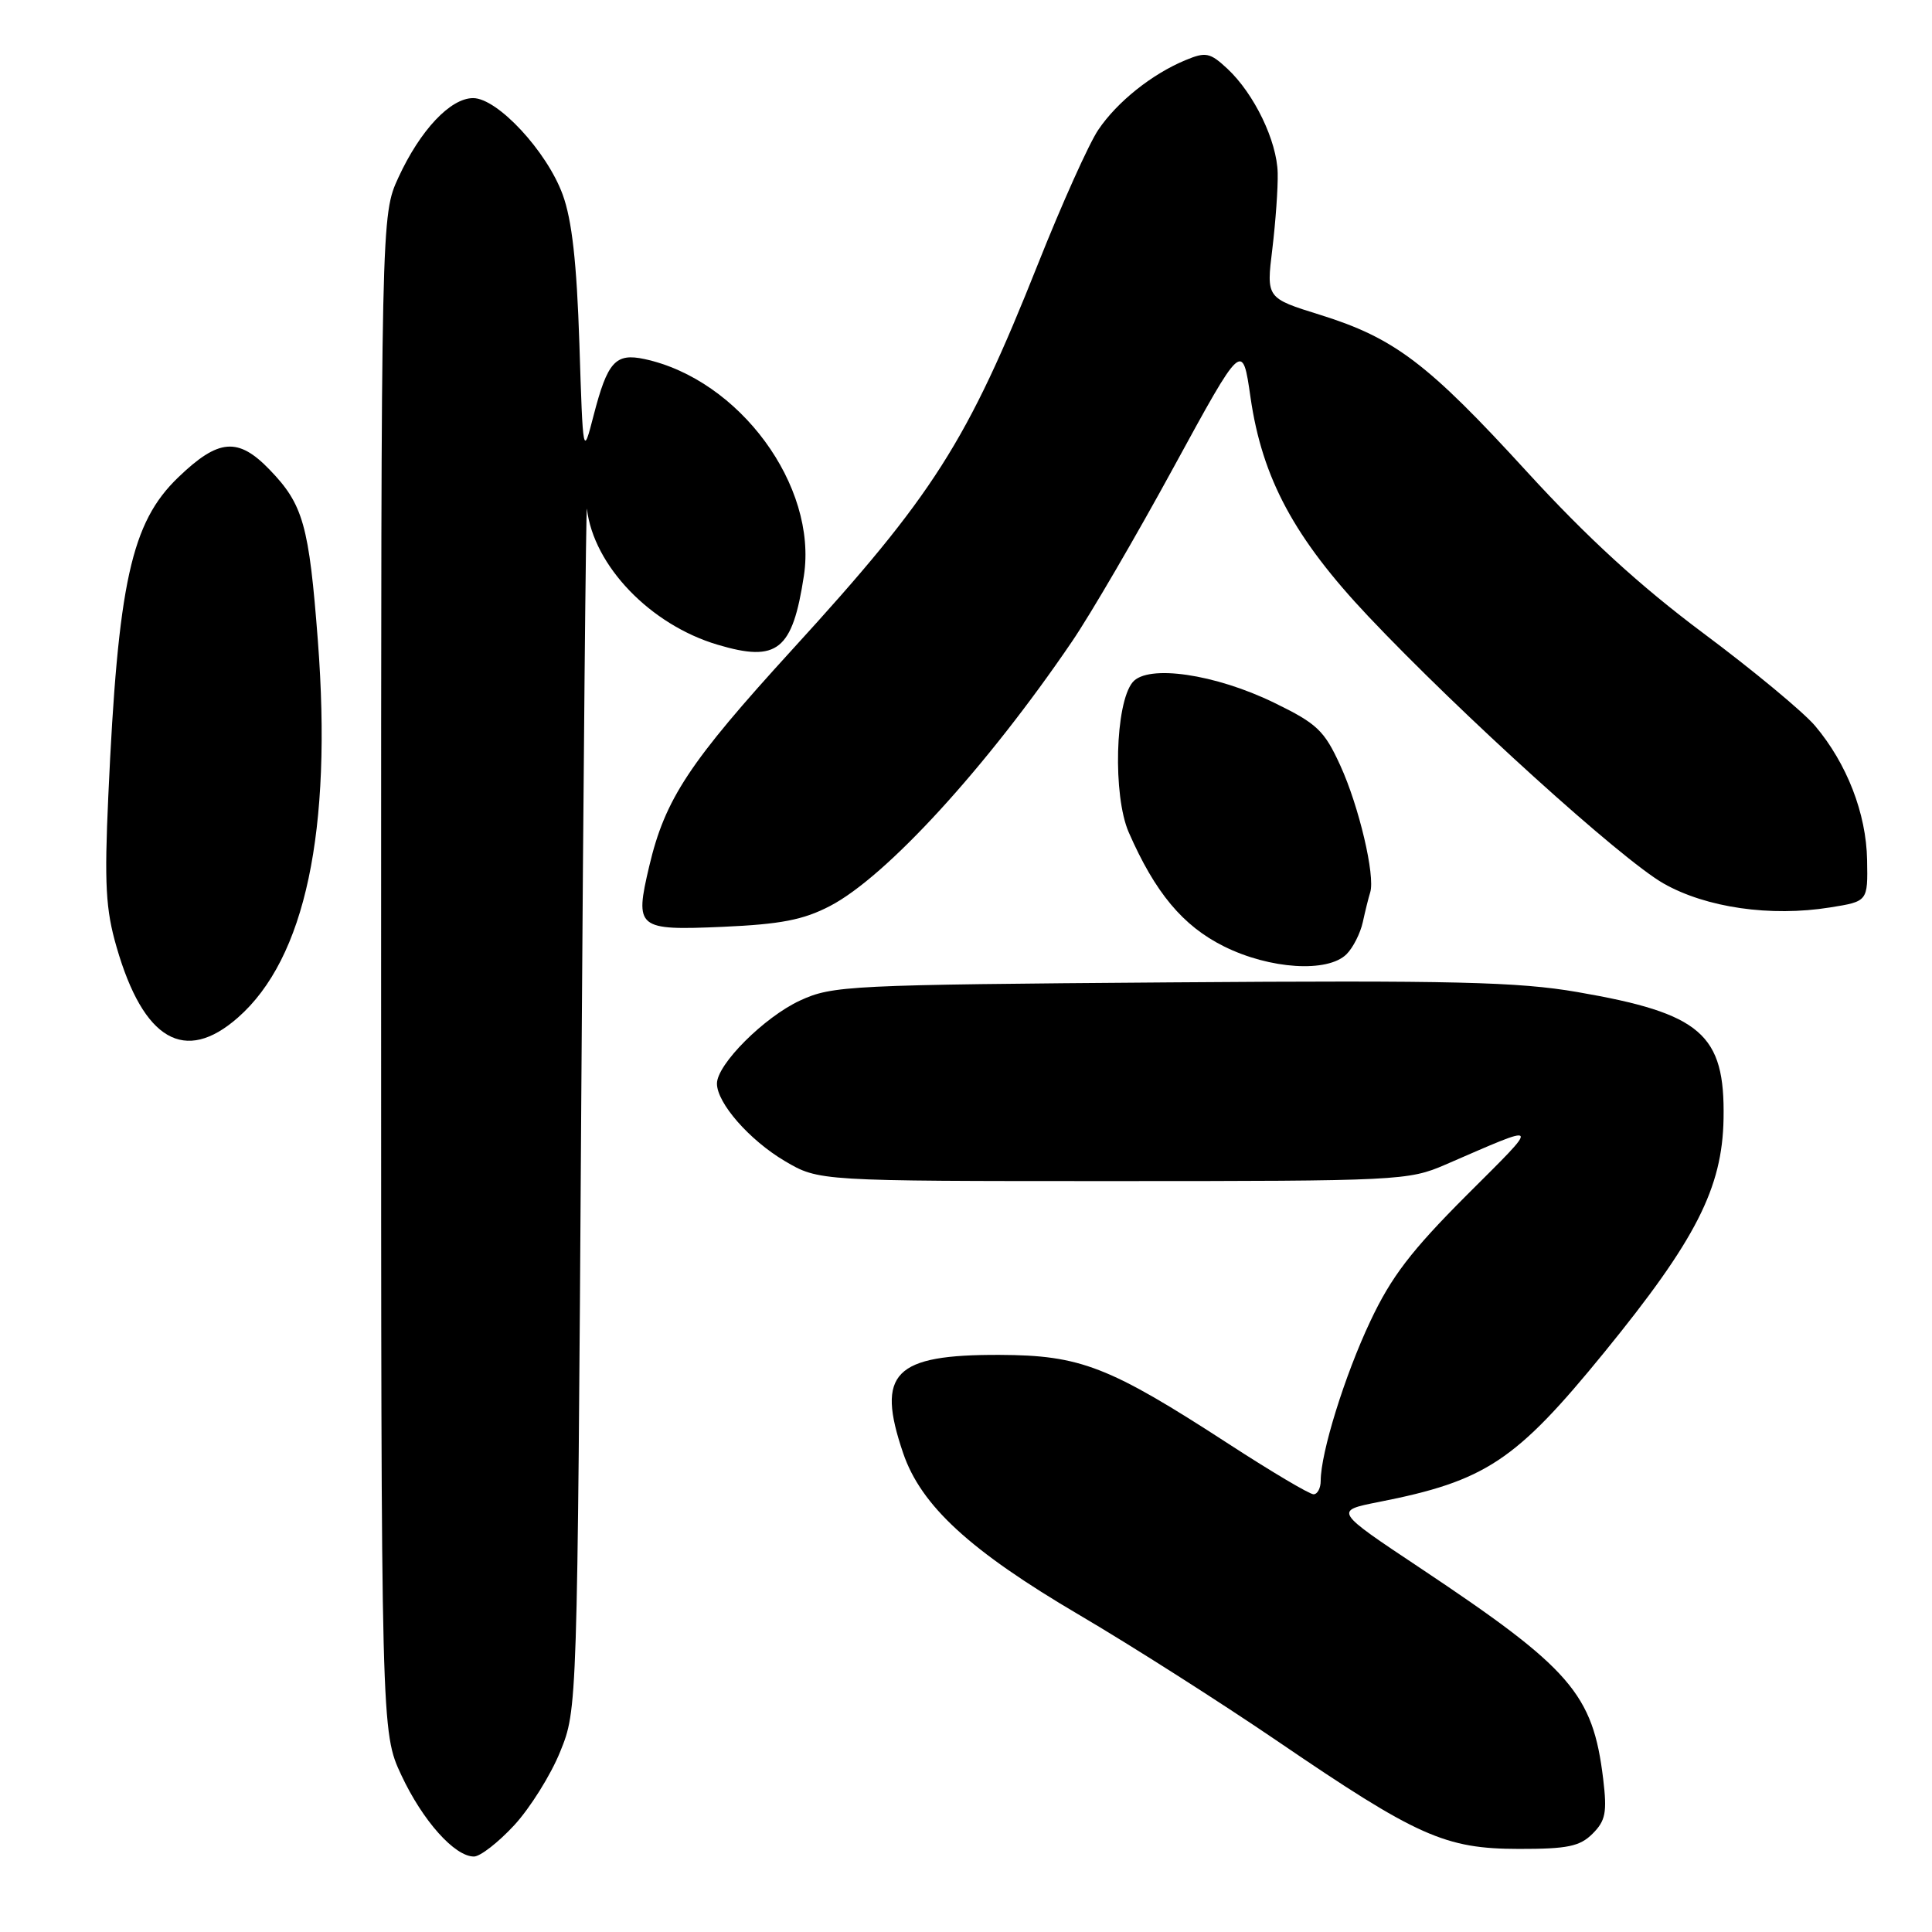 <?xml version="1.0" encoding="UTF-8" standalone="no"?>
<!DOCTYPE svg PUBLIC "-//W3C//DTD SVG 1.1//EN" "http://www.w3.org/Graphics/SVG/1.1/DTD/svg11.dtd" >
<svg xmlns="http://www.w3.org/2000/svg" xmlns:xlink="http://www.w3.org/1999/xlink" version="1.1" viewBox="0 0 256 256">
 <g >
 <path fill="currentColor"
d=" M 68.14 241.85 C 70.24 239.57 72.99 235.18 74.23 232.10 C 76.50 226.50 76.50 226.50 77.02 146.00 C 77.31 101.72 77.65 66.37 77.77 67.43 C 78.66 74.97 86.18 82.79 95.09 85.43 C 103.01 87.79 105.01 86.19 106.52 76.29 C 108.34 64.37 97.98 50.29 85.41 47.58 C 81.55 46.75 80.50 47.92 78.65 55.07 C 77.25 60.50 77.25 60.50 76.77 45.50 C 76.42 34.79 75.79 29.15 74.56 25.79 C 72.46 20.04 65.92 13.00 62.69 13.00 C 59.68 13.00 55.69 17.24 52.80 23.50 C 50.50 28.50 50.50 28.50 50.50 129.00 C 50.50 229.50 50.50 229.50 53.19 235.24 C 56.01 241.26 60.24 246.00 62.80 246.00 C 63.63 246.00 66.03 244.13 68.14 241.85 Z  M 211.03 242.97 C 212.75 241.25 212.96 240.15 212.43 235.72 C 211.06 224.42 208.18 221.10 188.15 207.75 C 176.79 200.19 176.79 200.19 182.65 199.03 C 196.85 196.24 200.82 193.61 212.57 179.20 C 224.72 164.29 228.22 157.44 228.38 148.22 C 228.58 137.01 225.42 134.28 209.00 131.45 C 201.18 130.10 192.60 129.89 155.10 130.17 C 112.40 130.49 110.31 130.59 106.00 132.58 C 101.26 134.78 95.00 141.03 95.00 143.58 C 95.00 146.16 99.31 151.08 104.00 153.85 C 108.50 156.50 108.50 156.50 147.50 156.50 C 185.29 156.50 186.65 156.43 191.50 154.33 C 204.43 148.73 204.25 148.47 194.31 158.40 C 186.99 165.73 184.34 169.19 181.57 175.08 C 178.19 182.23 175.00 192.50 175.00 196.21 C 175.00 197.19 174.57 198.00 174.05 198.00 C 173.52 198.00 168.49 195.02 162.87 191.37 C 146.96 181.04 143.18 179.57 132.46 179.53 C 118.44 179.48 116.05 181.91 119.67 192.54 C 122.05 199.53 128.54 205.49 143.06 214.02 C 149.90 218.04 161.71 225.56 169.30 230.73 C 187.80 243.34 191.47 244.98 201.25 244.99 C 207.71 245.00 209.34 244.66 211.03 242.97 Z  M 31.52 134.84 C 40.45 127.01 44.04 110.08 42.12 84.92 C 40.95 69.58 40.18 66.85 35.74 62.25 C 31.55 57.90 28.96 58.11 23.62 63.25 C 17.38 69.24 15.63 77.21 14.35 105.50 C 13.82 117.15 14.00 120.51 15.45 125.50 C 19.01 137.84 24.49 141.02 31.52 134.84 Z  M 178.43 126.43 C 179.29 125.57 180.26 123.65 180.58 122.18 C 180.90 120.71 181.34 118.93 181.56 118.24 C 182.24 116.04 180.07 106.83 177.60 101.44 C 175.48 96.80 174.53 95.89 168.86 93.13 C 161.01 89.30 152.07 88.00 150.08 90.40 C 147.76 93.20 147.44 105.41 149.56 110.28 C 153.05 118.27 156.73 122.69 162.18 125.40 C 168.26 128.43 175.94 128.92 178.43 126.43 Z  M 109.98 120.05 C 117.43 116.18 130.74 101.64 142.05 85.00 C 144.49 81.42 150.56 71.01 155.55 61.85 C 164.63 45.21 164.63 45.21 165.70 52.66 C 167.25 63.38 171.50 71.28 181.31 81.67 C 193.51 94.58 214.80 113.85 220.42 117.06 C 226.06 120.27 234.61 121.51 242.50 120.24 C 247.50 119.44 247.50 119.44 247.40 113.95 C 247.29 107.78 244.72 101.17 240.51 96.18 C 238.97 94.36 232.31 88.83 225.71 83.91 C 217.29 77.62 210.32 71.24 202.32 62.50 C 189.17 48.12 184.78 44.80 174.93 41.72 C 167.79 39.50 167.79 39.50 168.59 33.00 C 169.02 29.42 169.35 24.89 169.30 22.93 C 169.21 18.68 166.19 12.43 162.64 9.11 C 160.34 6.97 159.78 6.85 157.11 7.96 C 152.65 9.80 148.03 13.49 145.53 17.20 C 144.30 19.01 140.70 27.02 137.53 35.00 C 128.14 58.61 123.68 65.61 104.98 86.07 C 91.32 101.03 88.13 105.86 86.03 114.76 C 84.08 123.04 84.40 123.30 95.76 122.81 C 103.44 122.47 106.45 121.89 109.98 120.05 Z "/>
</g>
</svg>
